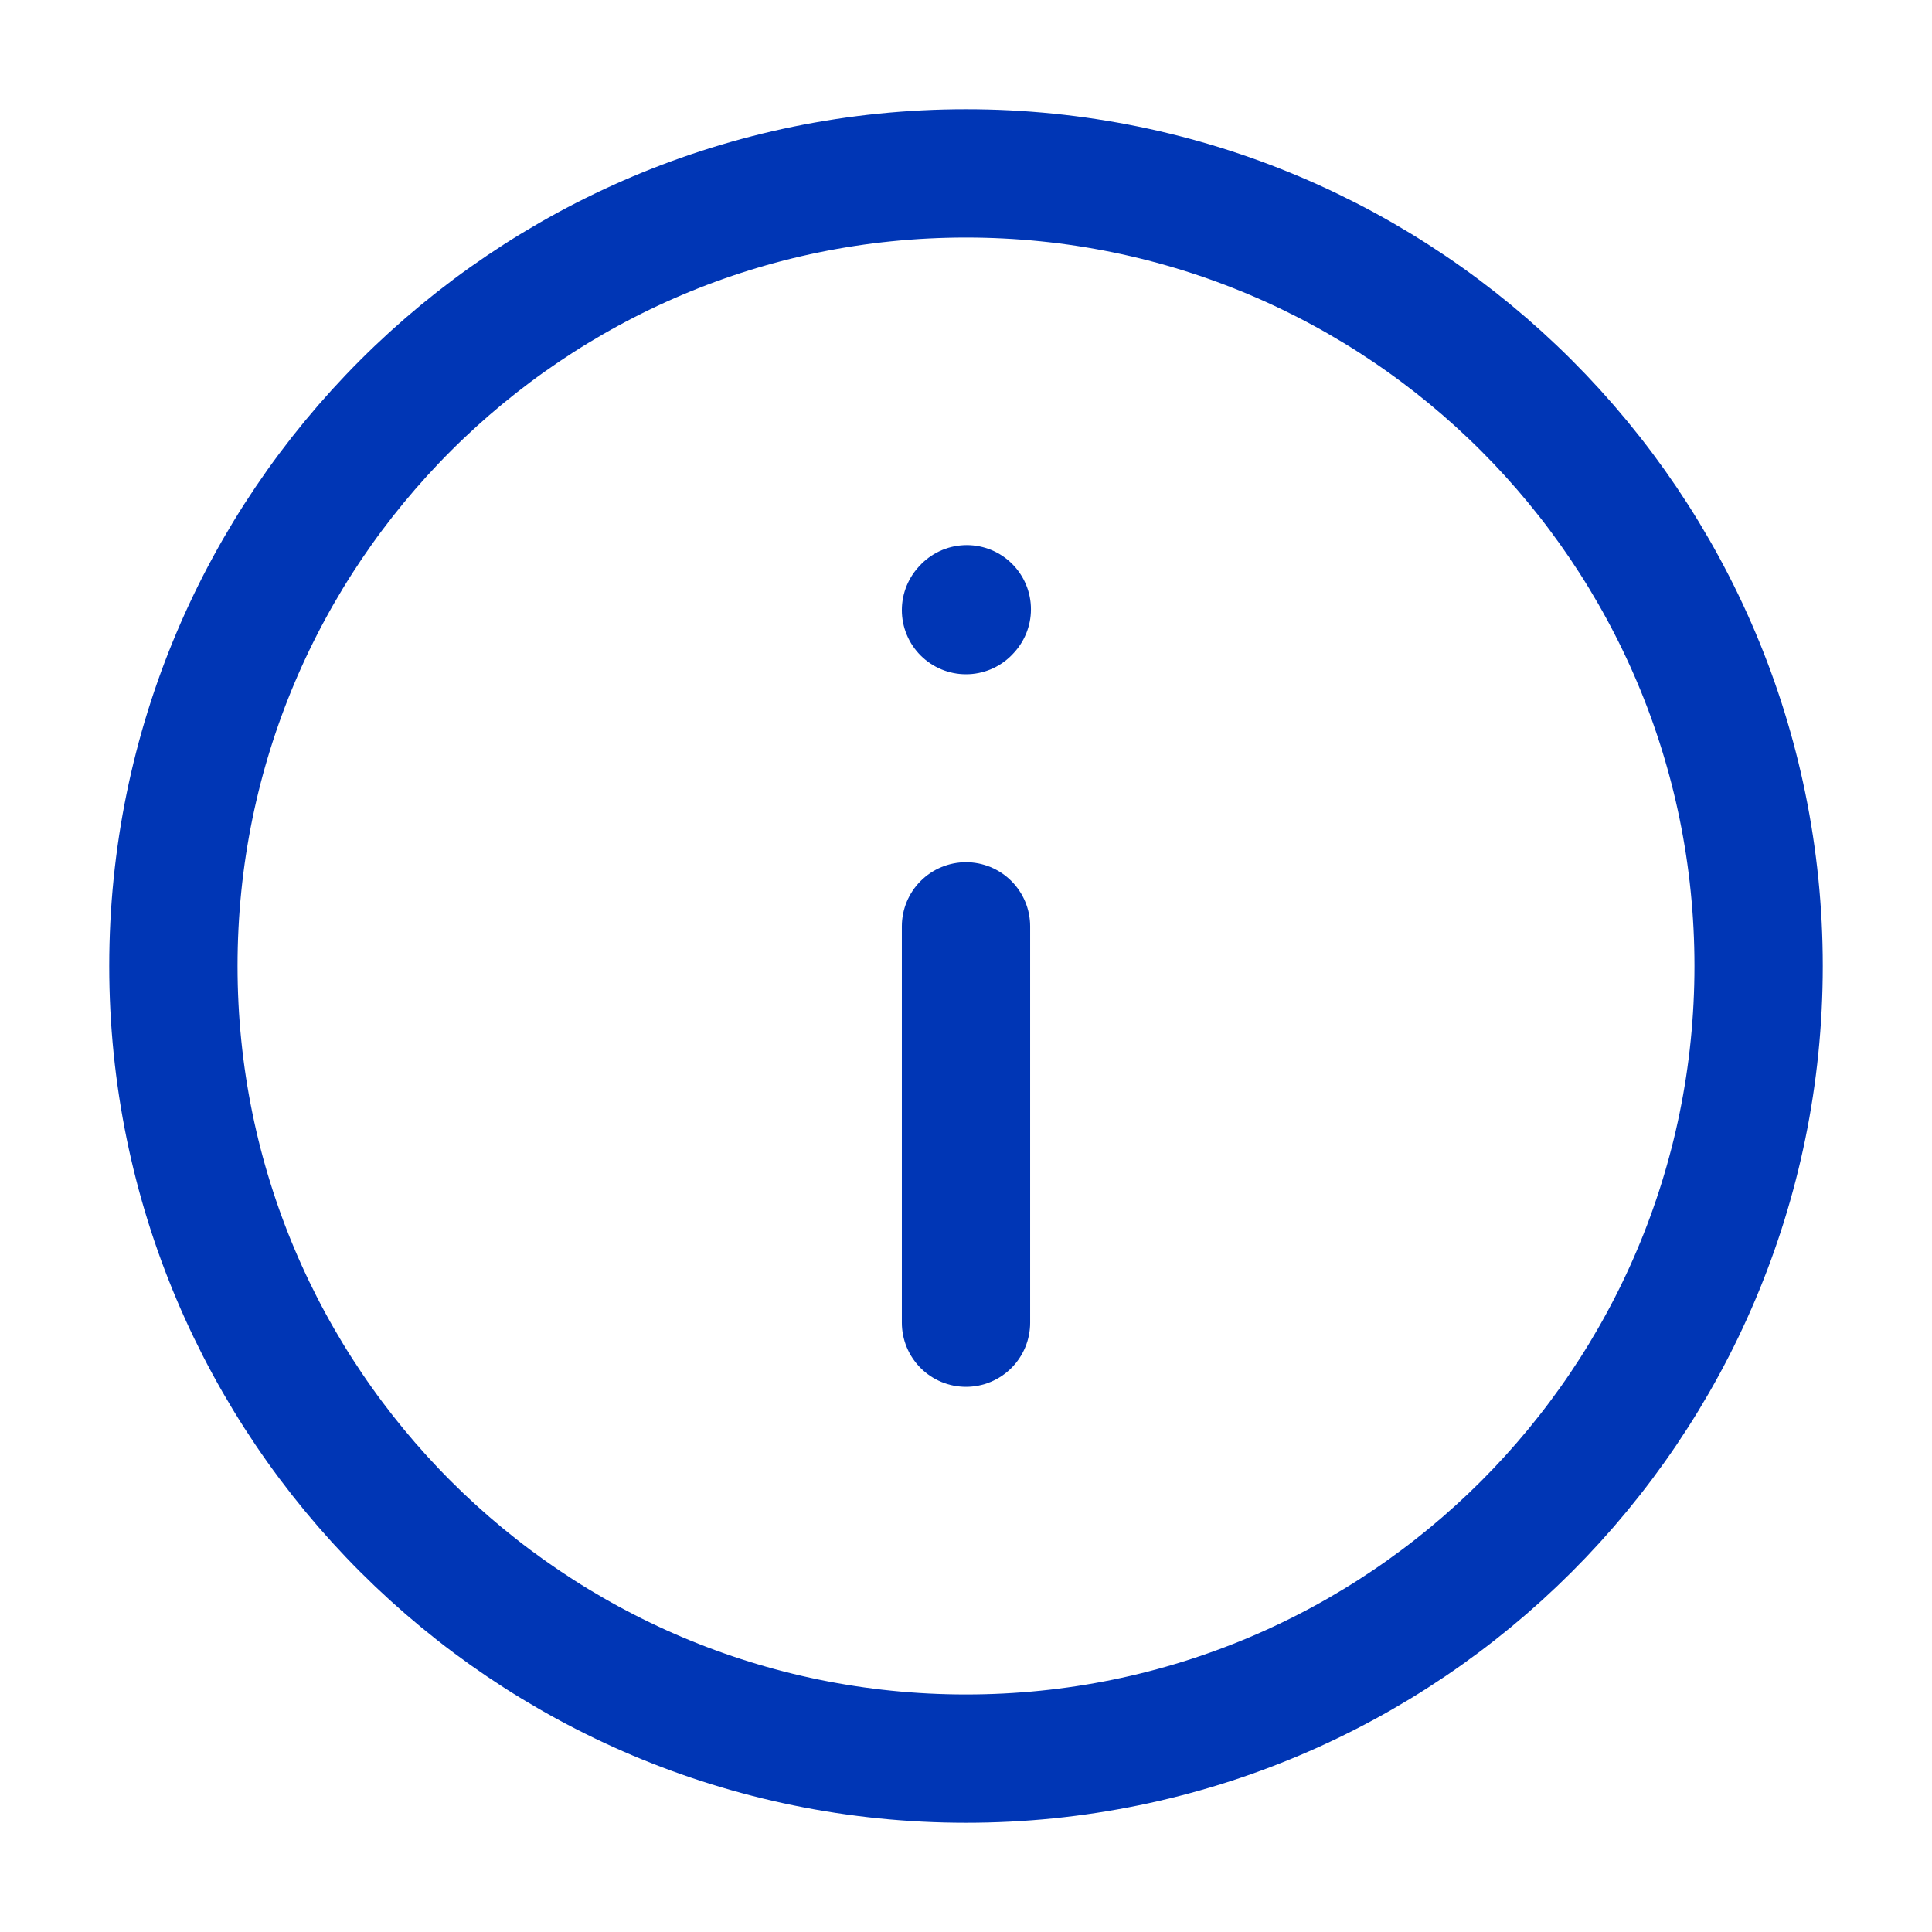 <svg width="78" height="78" viewBox="0 0 78 78" fill="none" xmlns="http://www.w3.org/2000/svg">
<g filter="url(#filter0_d_48_126)">
<path d="M39 33.4V49.4" stroke="#0036B5" stroke-width="5.18" stroke-linecap="round" stroke-linejoin="round"/>
<path d="M39 20.632L39.032 20.597" stroke="#0036B5" stroke-width="5.18" stroke-linecap="round" stroke-linejoin="round"/>
<path d="M39 67C56.673 67 71 52.673 71 35C71 17.327 56.673 3 39 3C21.327 3 7 17.327 7 35C7 52.673 21.327 67 39 67Z" stroke="#0036B5" stroke-width="5.18" stroke-linecap="round" stroke-linejoin="round"/>
</g>
<defs>
<filter id="filter0_d_48_126" x="0.41" y="0.41" width="77.18" height="77.18" filterUnits="userSpaceOnUse" color-interpolation-filters="sRGB">
<feFlood flood-opacity="0" result="BackgroundImageFix"/>
<feColorMatrix in="SourceAlpha" type="matrix" values="0 0 0 0 0 0 0 0 0 0 0 0 0 0 0 0 0 0 127 0" result="hardAlpha"/>
<feOffset dy="4"/>
<feGaussianBlur stdDeviation="2"/>
<feComposite in2="hardAlpha" operator="out"/>
<feColorMatrix type="matrix" values="0 0 0 0 0 0 0 0 0 0 0 0 0 0 0 0 0 0 0.25 0"/>
<feBlend mode="normal" in2="BackgroundImageFix" result="effect1_dropShadow_48_126"/>
<feBlend mode="normal" in="SourceGraphic" in2="effect1_dropShadow_48_126" result="shape"/>
</filter>
</defs>
</svg>
